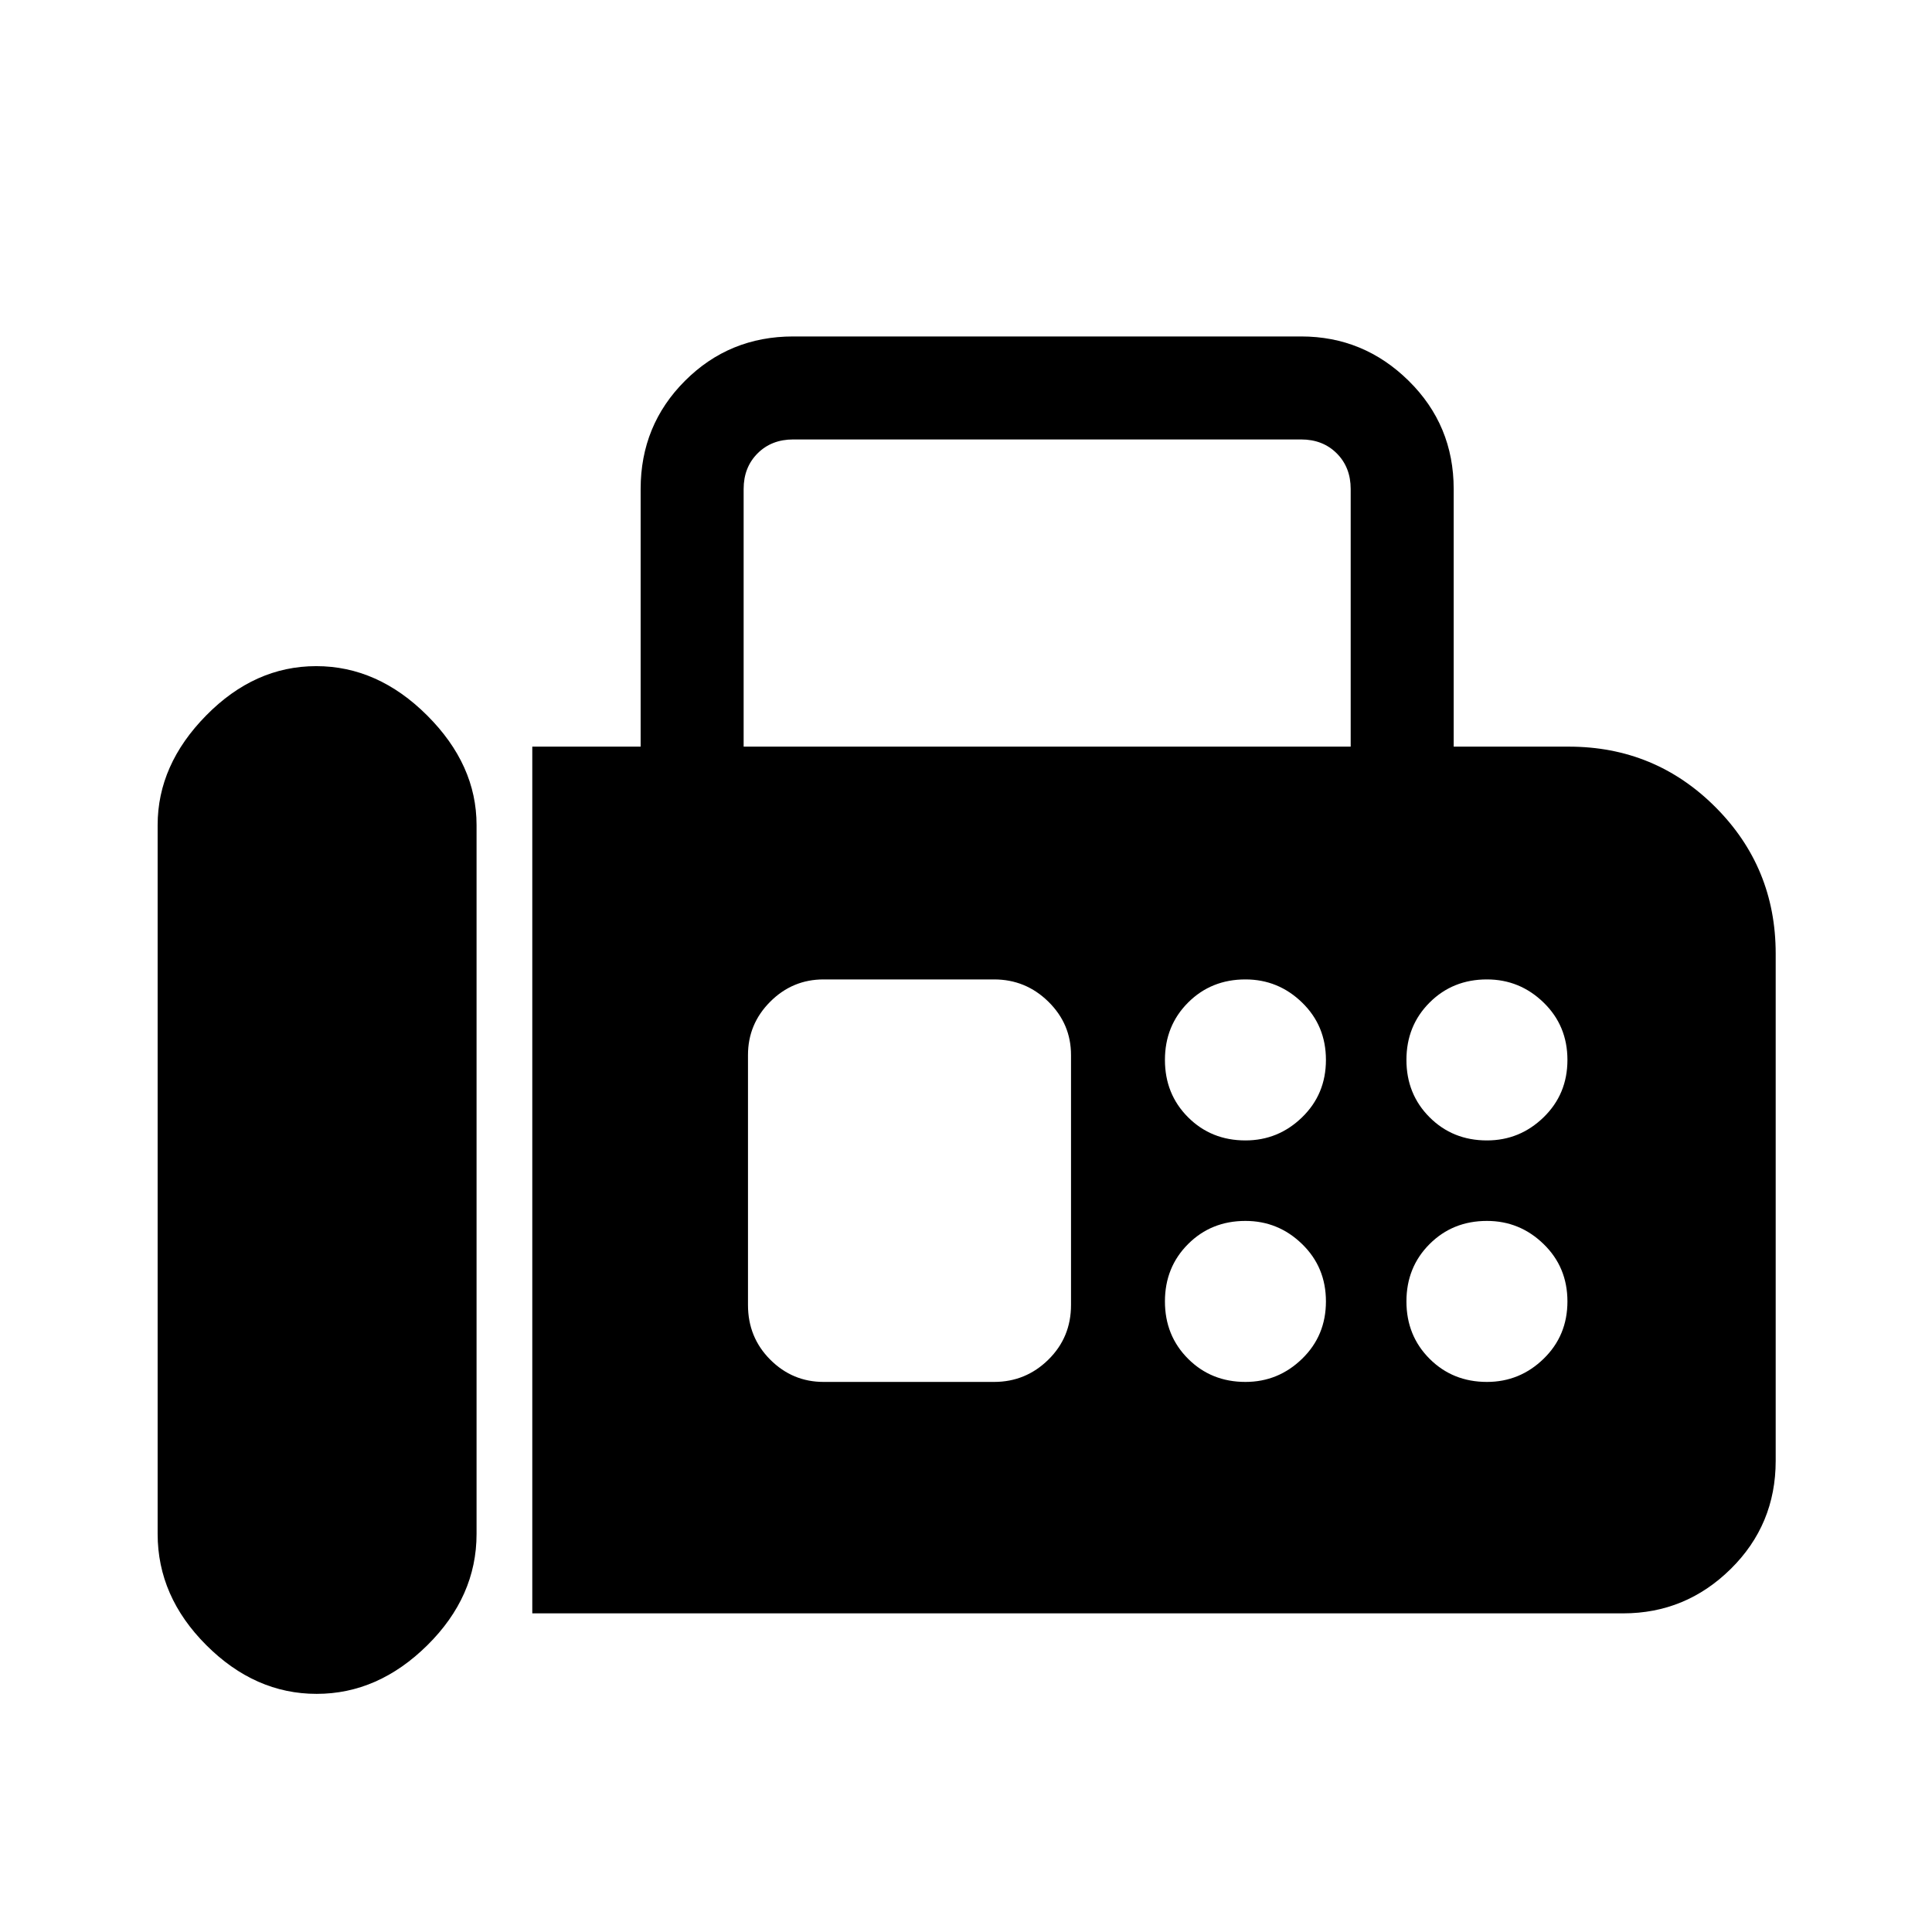 <svg xmlns="http://www.w3.org/2000/svg" height="40" viewBox="0 -960 960 960" width="40"><path d="M264.49-158.33V-589h53.84v-128.03q0-31.71 22.04-53.75t53.76-22.04h252.41q31.05 0 53.42 22.04t22.37 53.75V-589h57.16q42.85 0 72.85 30 29.99 29.99 29.99 72.85v252.02q0 31.72-22.37 53.76t-53.42 22.04H264.49Zm-107.16 40q30.59 0 55.03-24.18 24.44-24.17 24.44-55.27v-352.25q0-29.96-24.54-54.46Q187.73-629 157.13-629q-30.59 0-54.69 24.51-24.11 24.5-24.11 54.46v352.25q0 31.1 24.2 55.27 24.2 24.18 54.8 24.18ZM369.51-589h301.64v-128.03q0-10.76-6.92-17.69-6.92-6.92-17.69-6.92H394.13q-10.77 0-17.69 6.92-6.93 6.93-6.93 17.69V-589Zm249.34 195.67q16.33 0 28.16-11.5 11.84-11.5 11.84-28.5t-11.84-28.5q-11.83-11.5-28.16-11.5-17 0-28.5 11.5t-11.5 28.5q0 17 11.5 28.5t28.5 11.5Zm120 0q16.33 0 28.16-11.5 11.84-11.5 11.84-28.5t-11.84-28.5q-11.83-11.5-28.16-11.5-17 0-28.5 11.5t-11.5 28.5q0 17 11.5 28.5t28.5 11.5Zm-120 120q16.33 0 28.16-11.5 11.84-11.5 11.84-28.5t-11.84-28.5q-11.83-11.5-28.16-11.5-17 0-28.5 11.5t-11.5 28.5q0 17 11.5 28.5t28.5 11.5Zm120 0q16.33 0 28.16-11.5 11.84-11.5 11.84-28.5t-11.84-28.5q-11.83-11.5-28.16-11.5-17 0-28.5 11.5t-11.5 28.5q0 17 11.5 28.5t28.5 11.5Zm-329.62 0h84.72q15.72 0 26.98-11.07 11.25-11.07 11.25-27.16v-124.21q0-15.44-11.25-26.5-11.26-11.06-26.98-11.06h-84.72q-15.44 0-26.5 11.06t-11.06 26.5v124.21q0 16.09 11.06 27.16t26.5 11.07Z"/></svg>